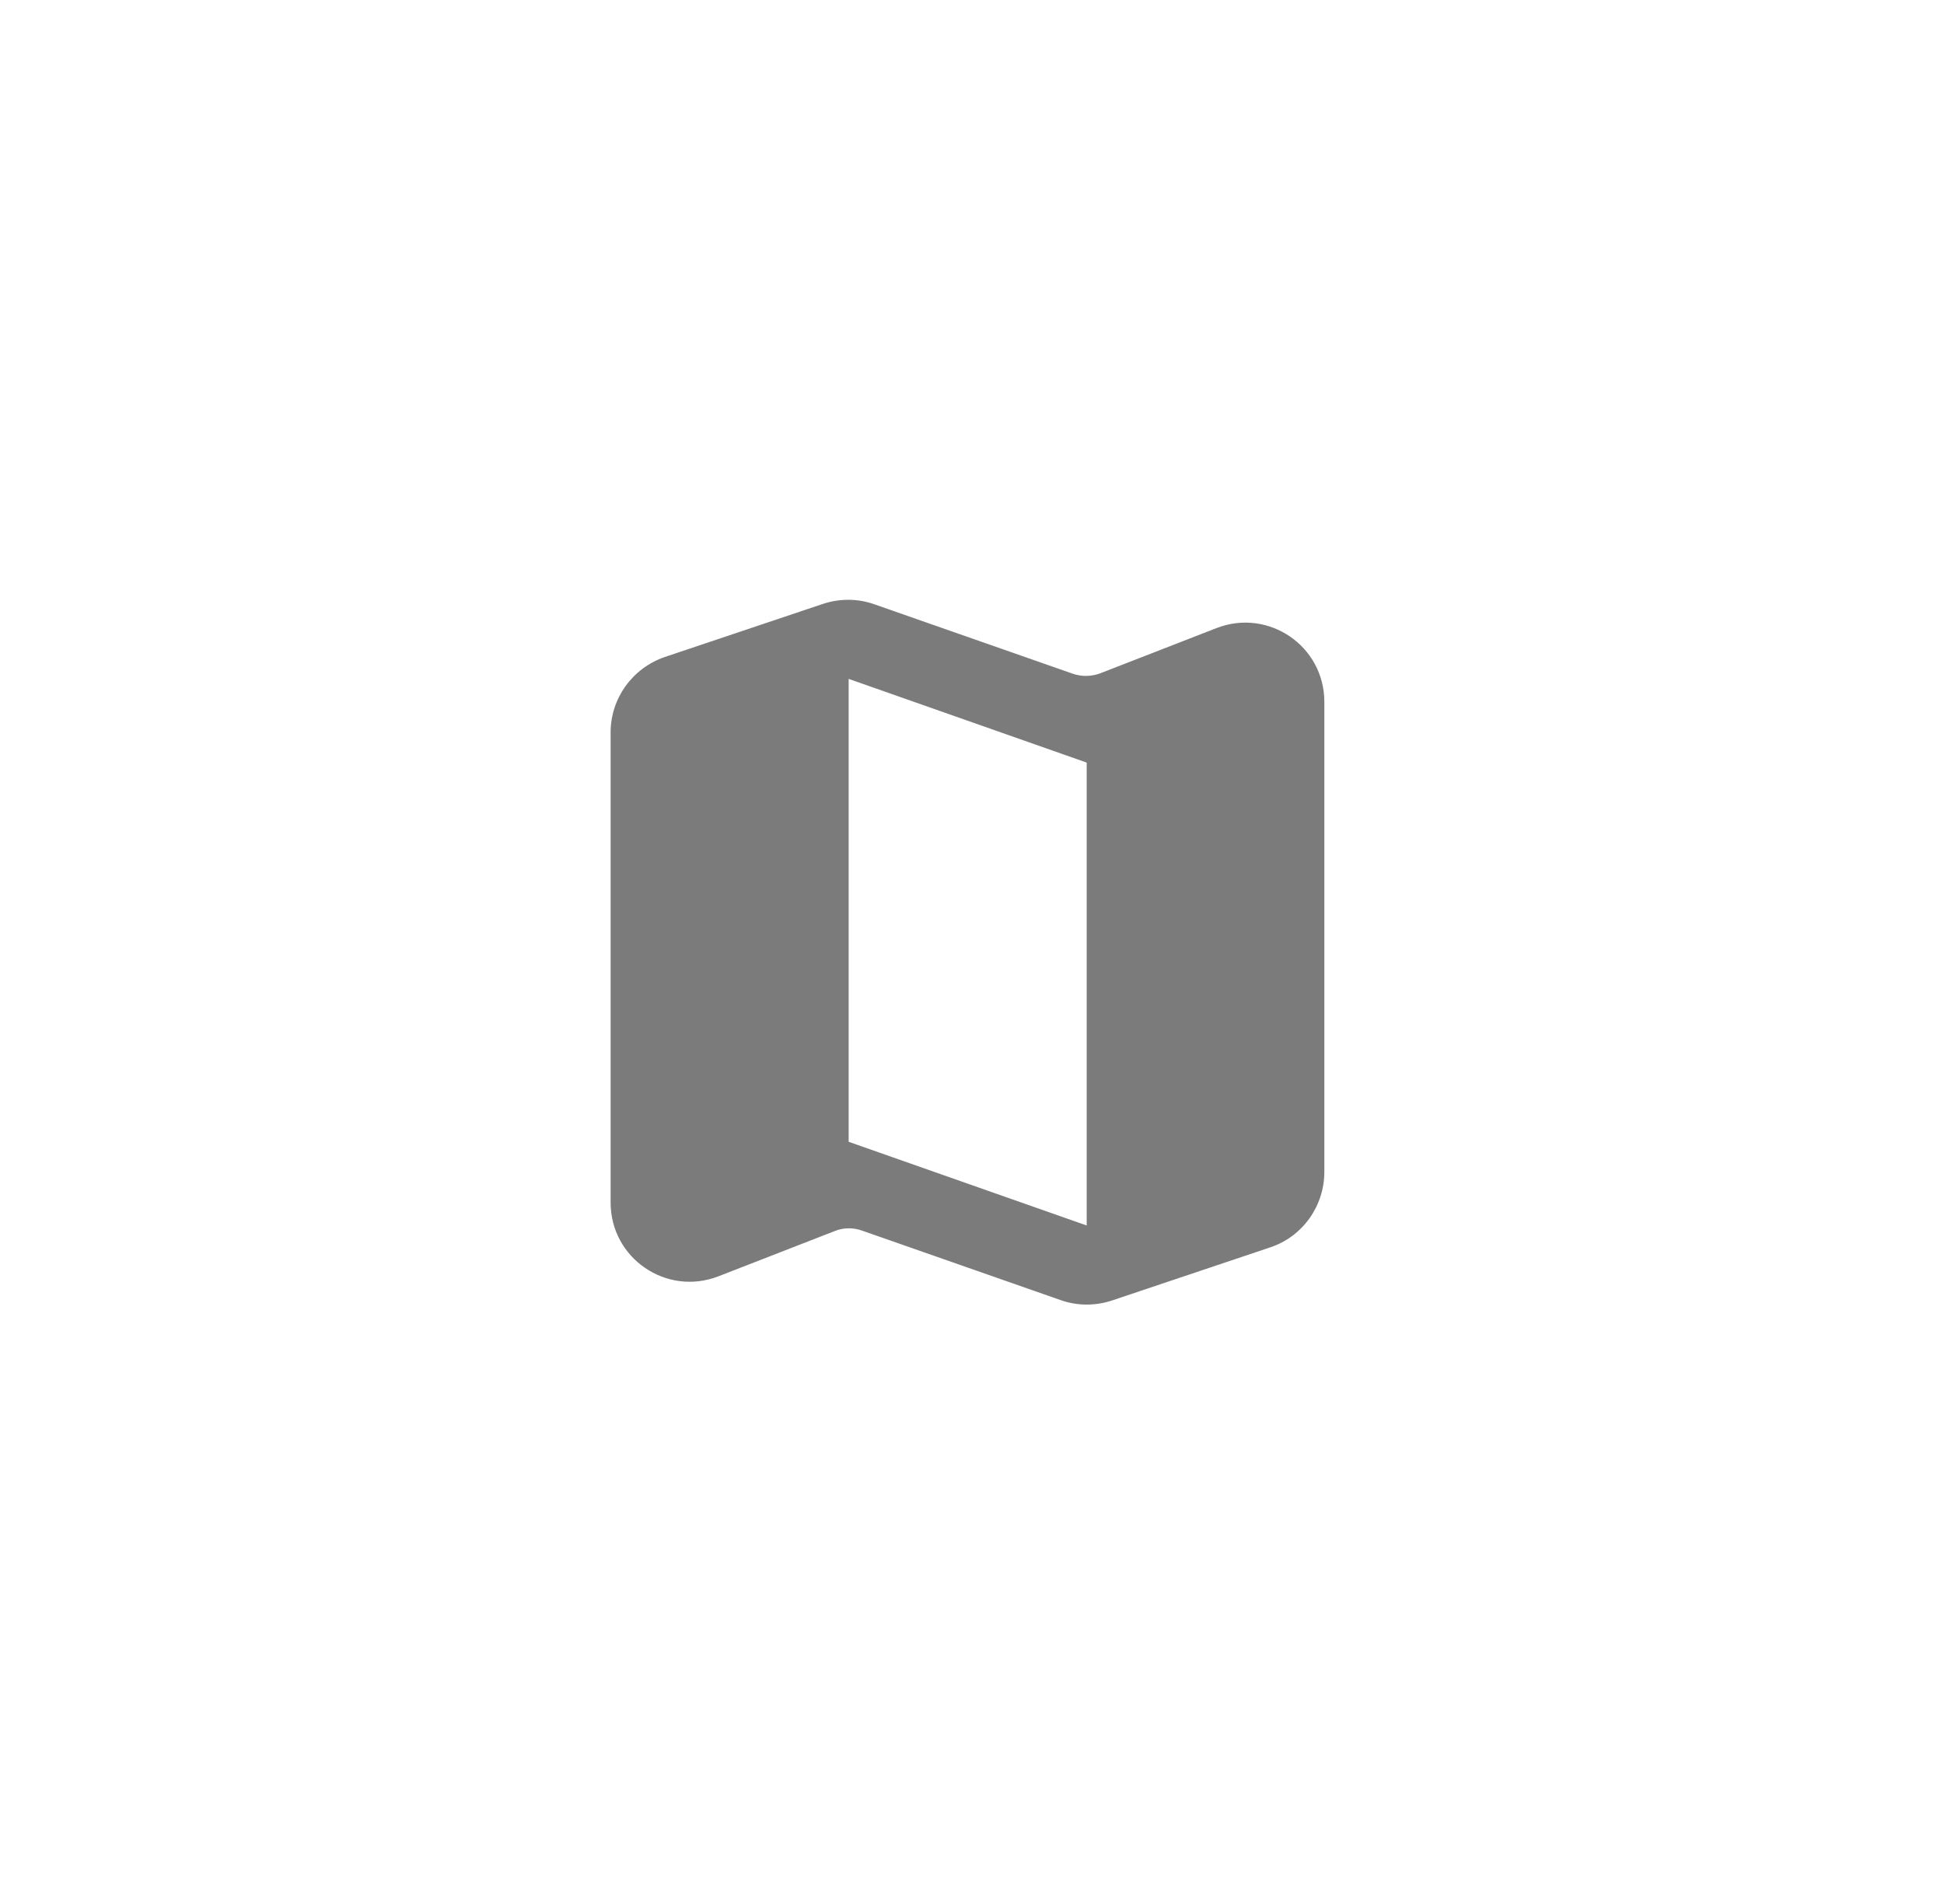 <svg width="49" height="48" viewBox="0 0 49 48" fill="none" xmlns="http://www.w3.org/2000/svg">
<g clip-path="url(#clip0_618_6026)">
<path d="M27.041 16.985L22.041 15.235C21.621 15.085 21.161 15.085 20.741 15.225L16.751 16.565C15.941 16.845 15.391 17.605 15.391 18.465V30.315C15.391 31.725 16.801 32.685 18.111 32.175L21.041 31.035C21.261 30.945 21.511 30.945 21.731 31.025L26.731 32.775C27.151 32.925 27.611 32.925 28.031 32.785L32.021 31.445C32.831 31.175 33.381 30.405 33.381 29.545V17.695C33.381 16.285 31.971 15.325 30.661 15.835L27.731 16.975C27.511 17.055 27.271 17.065 27.041 16.985ZM27.391 30.895L21.391 28.785V17.115L27.391 19.225V30.895Z" fill="#7B7B7B"/>
</g>
<defs>
<clipPath id="clip0_618_6026">
<rect x="4.391" y="4.004" width="40" height="40" rx="20" fill="white"/>
</clipPath>
</defs>
</svg>
